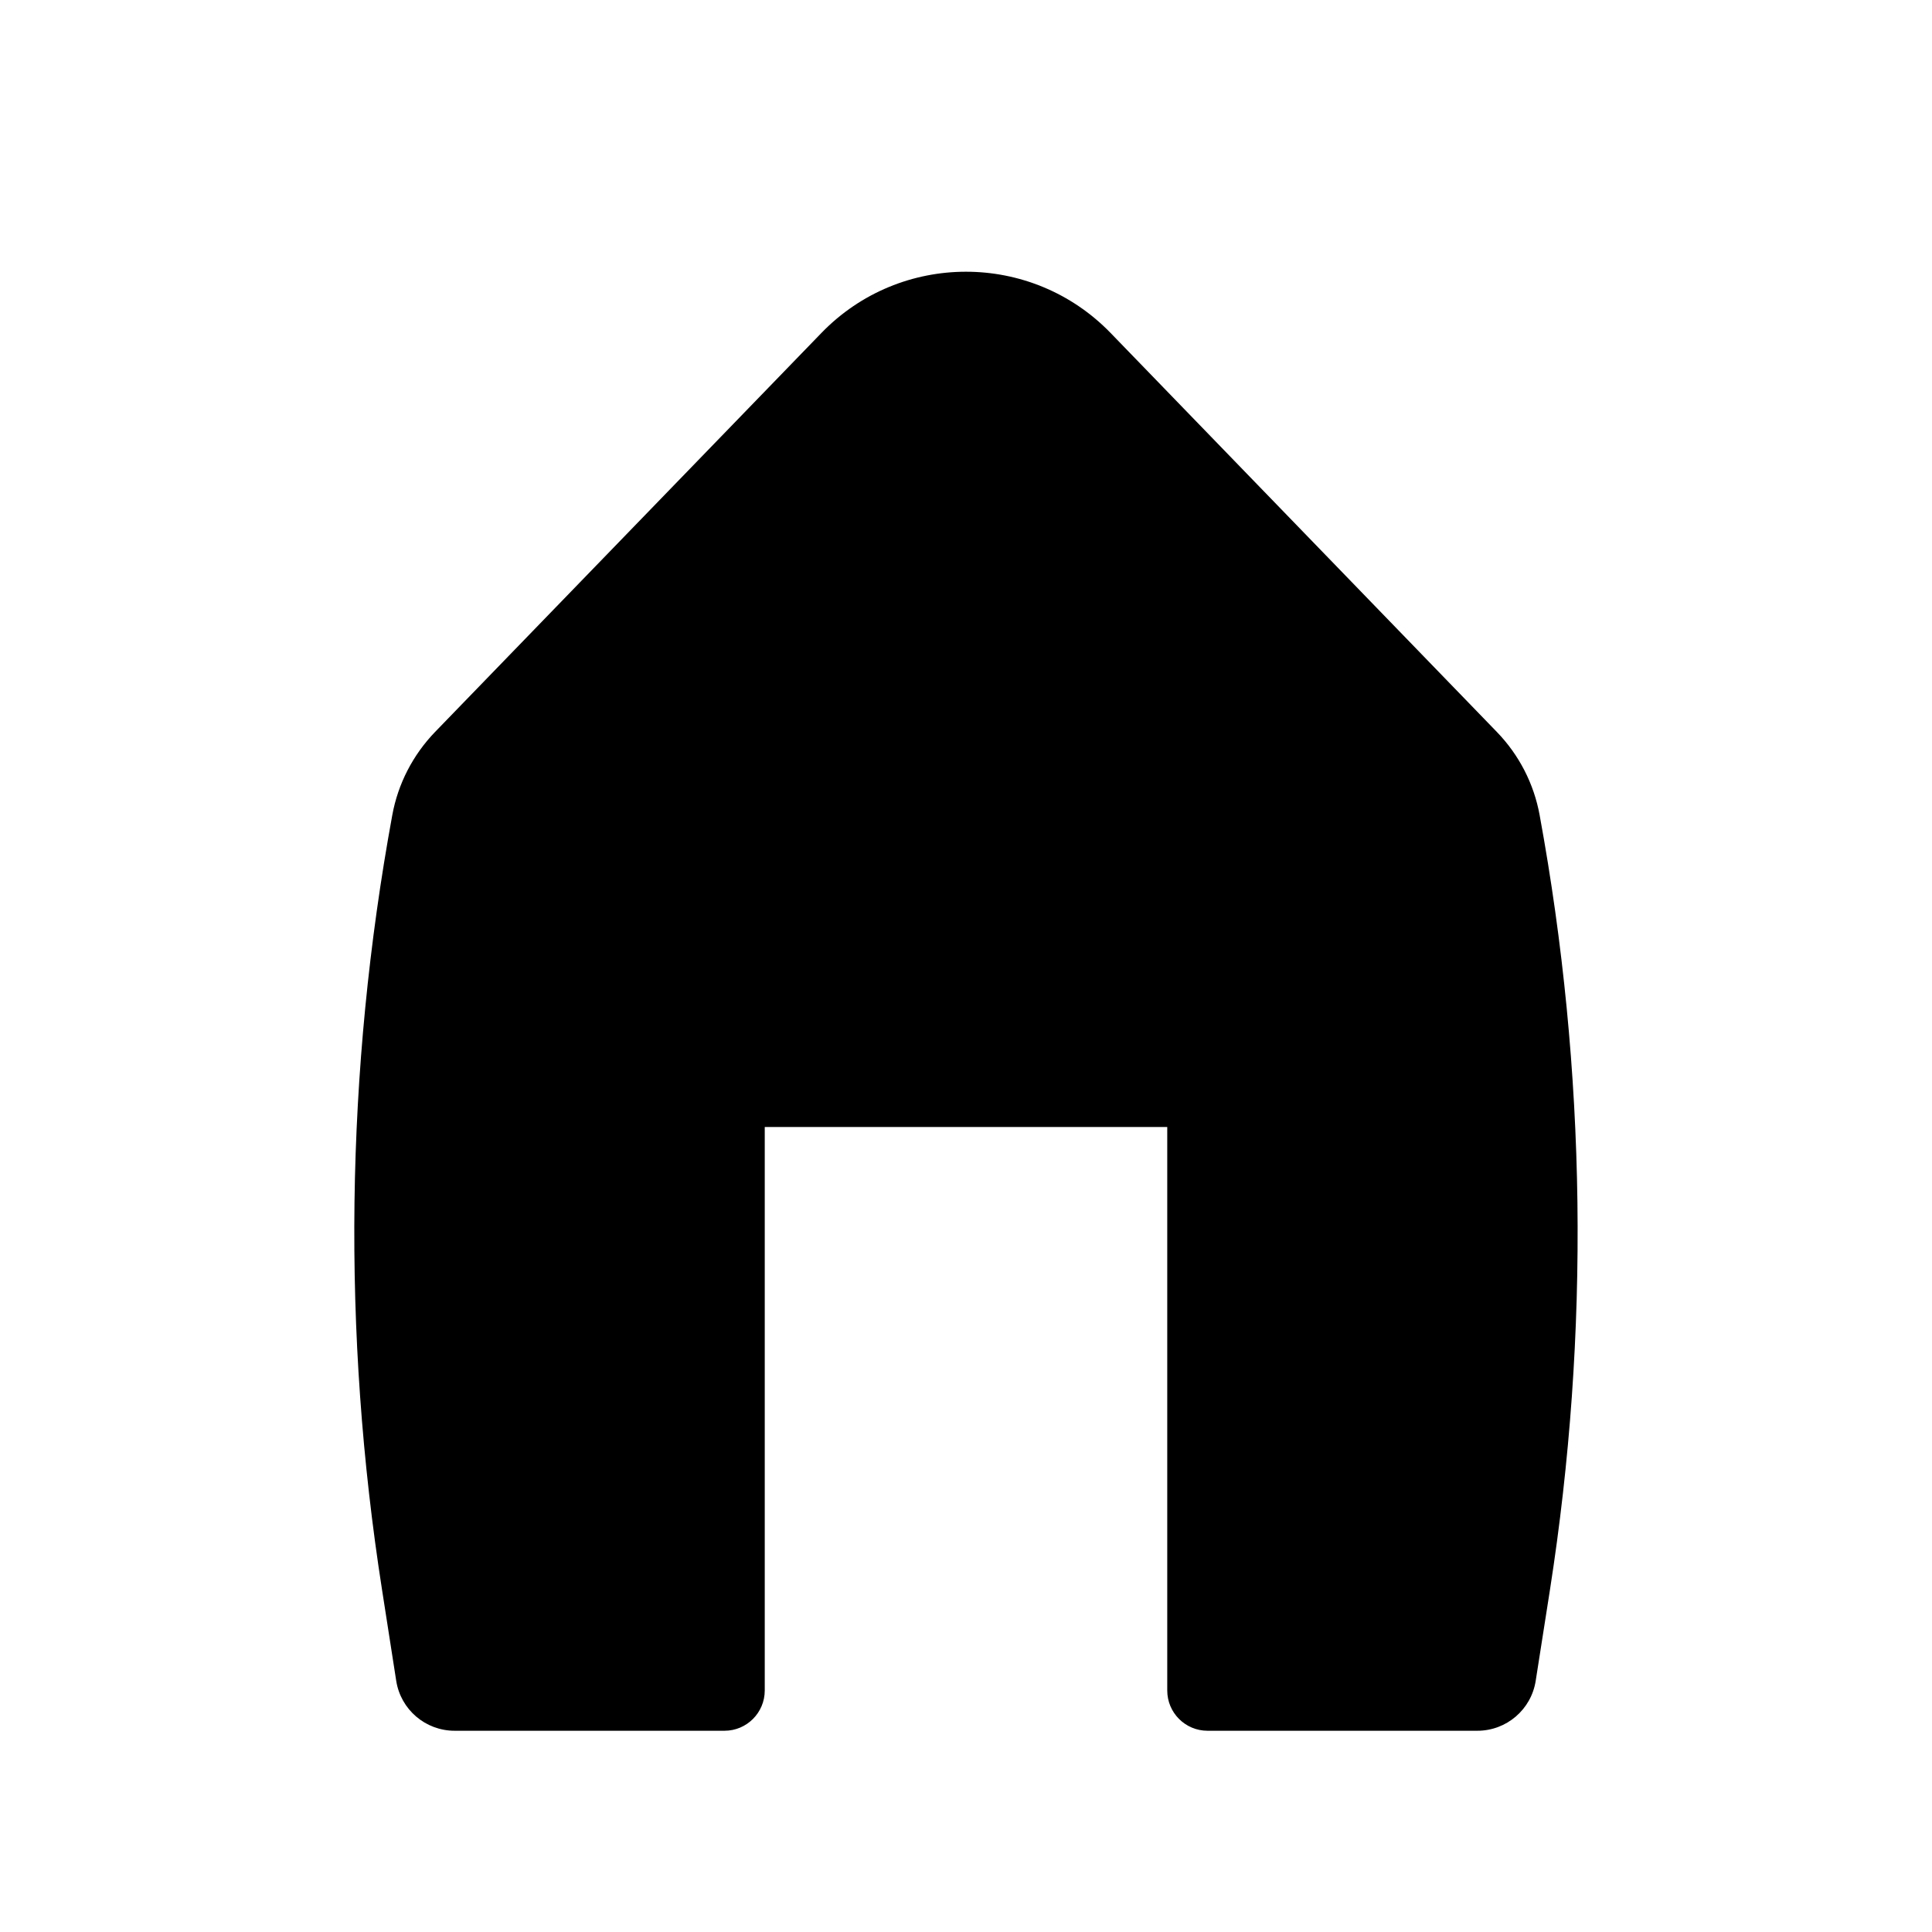 <svg width="24" height="24" viewBox="0 0 24 24" fill="none" xmlns="http://www.w3.org/2000/svg">
<path d="M13.796 4.136C12.813 3.122 11.186 3.122 10.204 4.136L5.405 9.092C5.13 9.377 4.944 9.736 4.873 10.126C4.29 13.304 4.247 16.558 4.746 19.75L4.922 20.88C4.978 21.237 5.285 21.5 5.647 21.5H9C9.276 21.5 9.5 21.276 9.5 21V14H14.5V21C14.5 21.276 14.724 21.5 15 21.5H18.353C18.714 21.5 19.021 21.237 19.077 20.88L19.254 19.75C19.752 16.558 19.709 13.304 19.126 10.126C19.055 9.736 18.87 9.377 18.594 9.092L13.796 4.136Z" fill="currentColor"/>
<defs>
<linearGradient id="paint0_linear_2302_39788" x1="12" y1="21.5" x2="12" y2="12.438" gradientUnits="userSpaceOnUse">
<stop stop-color="#7E1AFF"/>
<stop offset="1" stop-color="#9F24FF"/>
</linearGradient>
</defs>
</svg>
